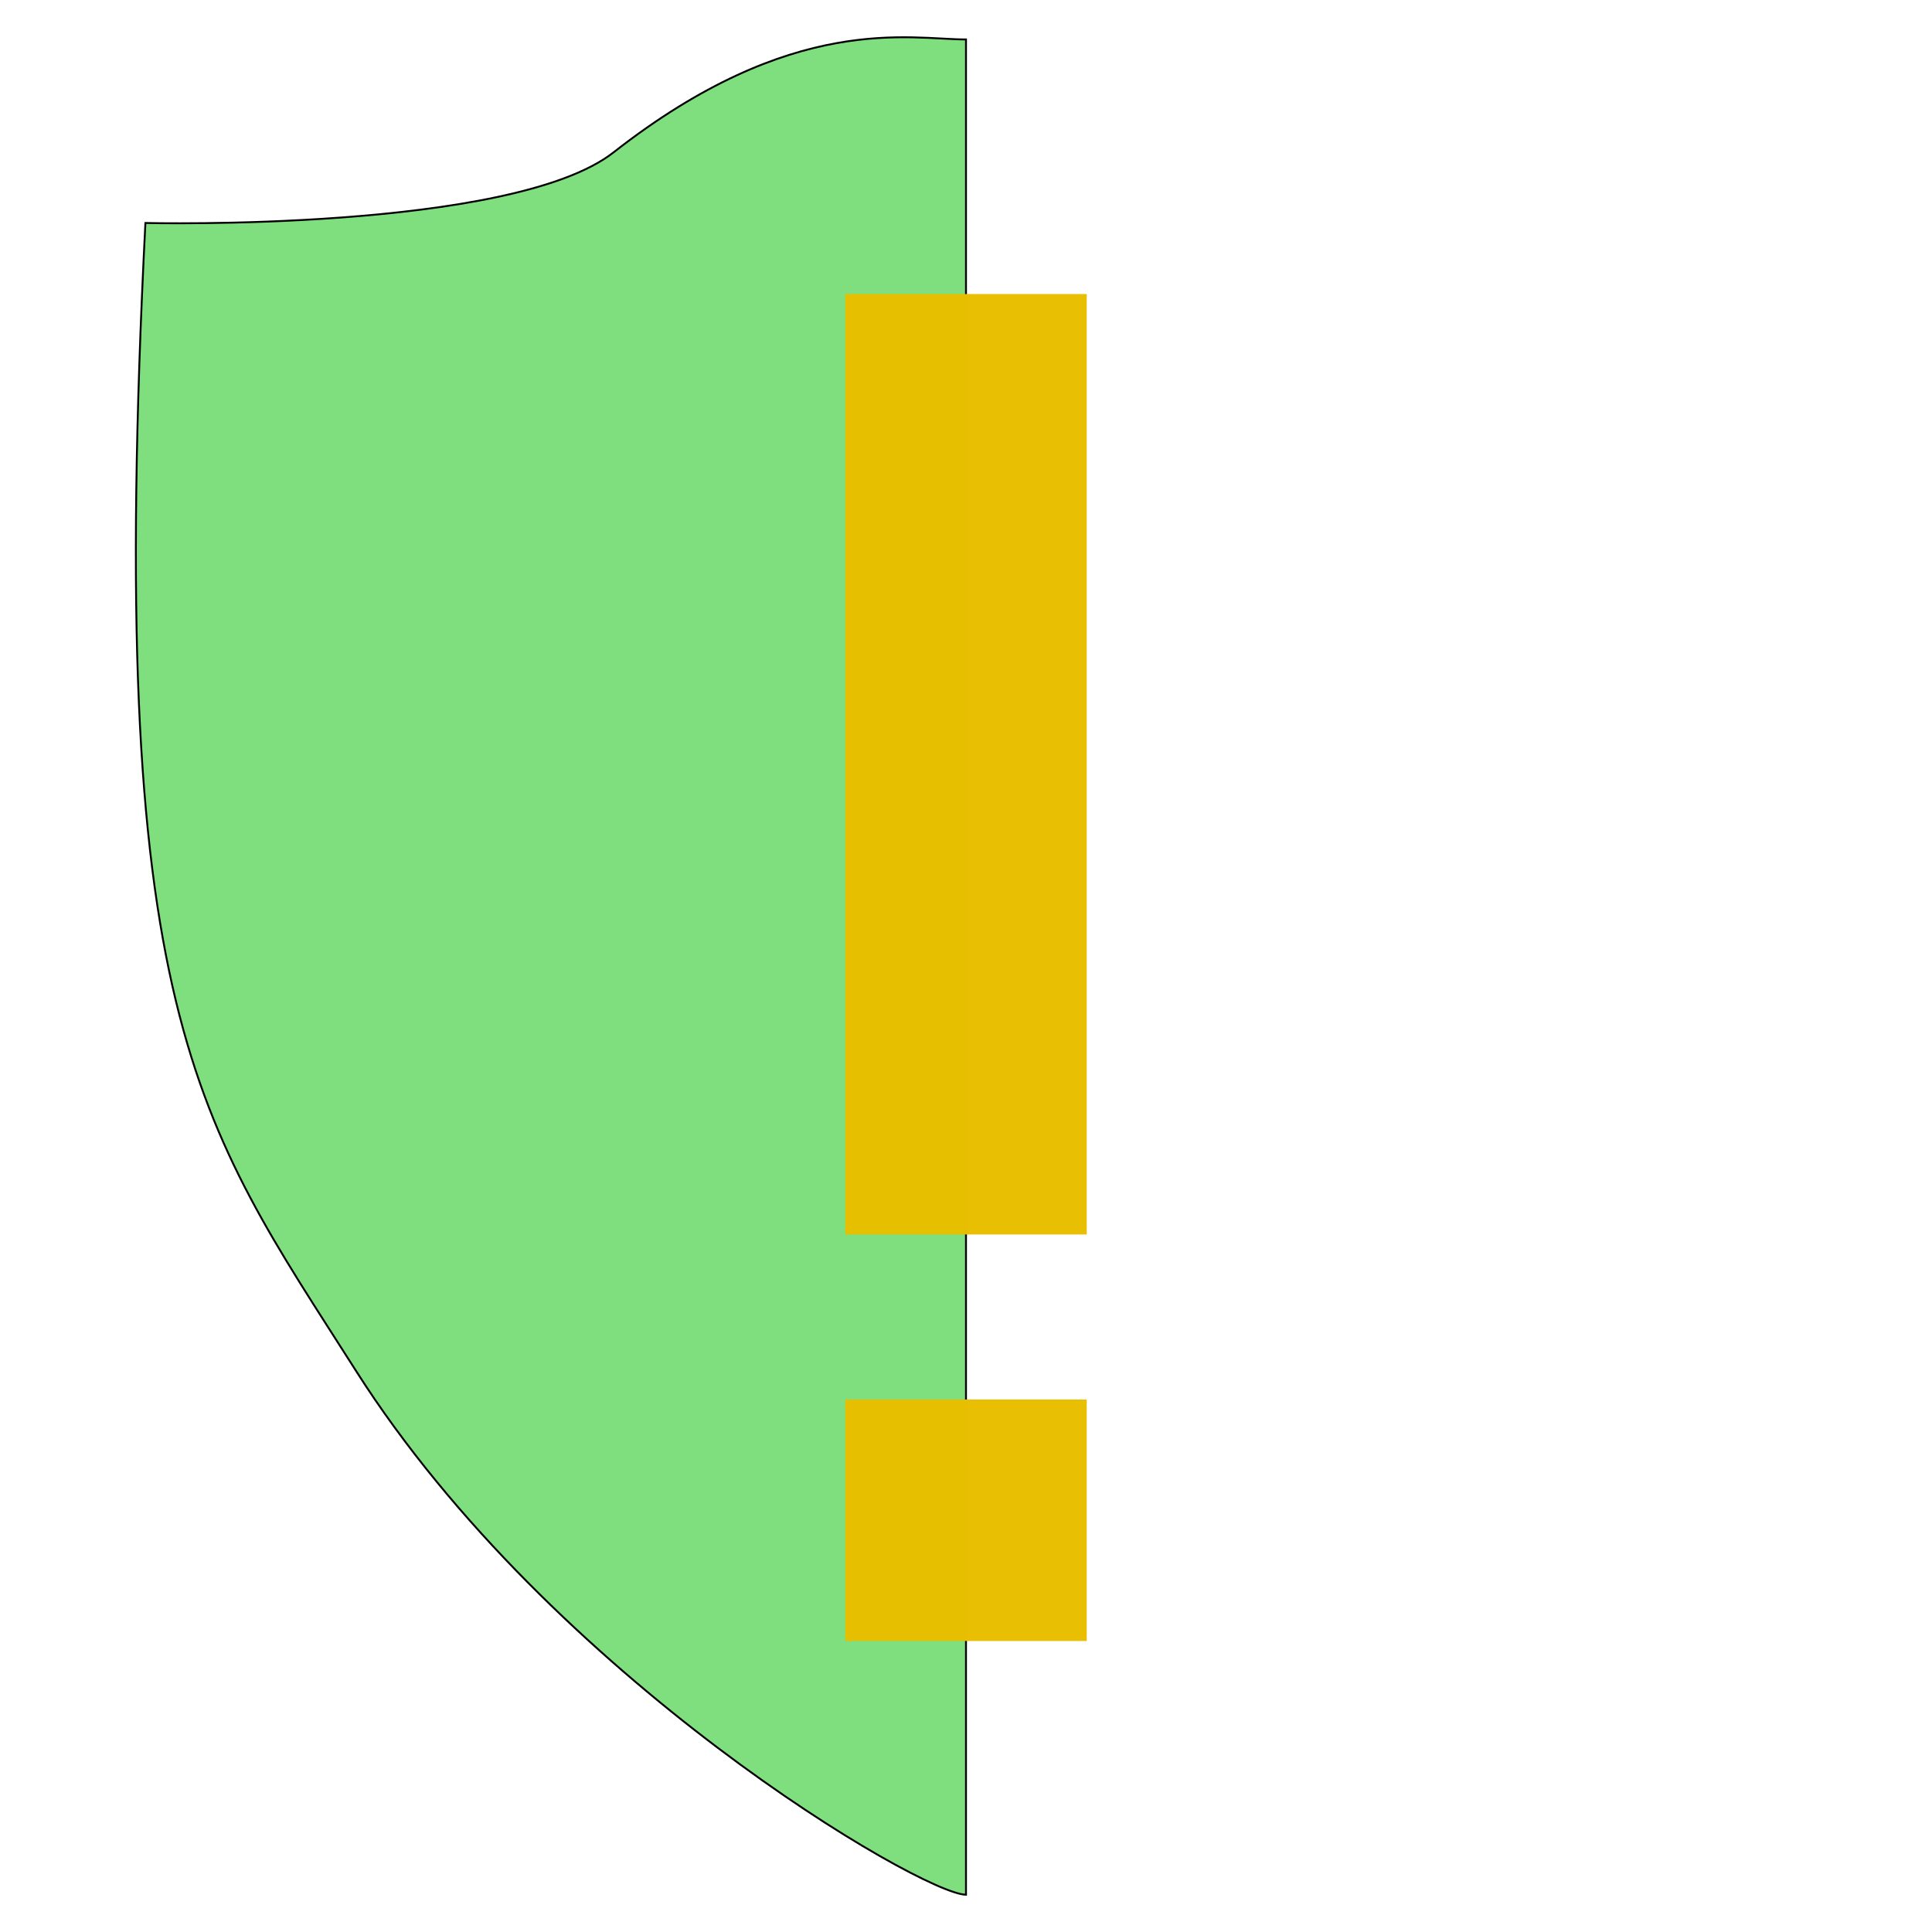 <?xml version="1.0" encoding="UTF-8" standalone="no"?>
<svg
   xmlns:osb="http://www.openswatchbook.org/uri/2009/osb"
   xmlns:dc="http://purl.org/dc/elements/1.1/"
   xmlns:cc="http://creativecommons.org/ns#"
   xmlns:rdf="http://www.w3.org/1999/02/22-rdf-syntax-ns#"
   xmlns:svg="http://www.w3.org/2000/svg"
   xmlns="http://www.w3.org/2000/svg"
   xmlns:sodipodi="http://sodipodi.sourceforge.net/DTD/sodipodi-0.dtd"
   xmlns:inkscape="http://www.inkscape.org/namespaces/inkscape"
   id="svg4562"
   xml:space="preserve"
   enable-background="new 0 0 1024.00 1024.00"
   viewBox="0 0 1024.00 1024.00"
   height="1024"
   width="1024"
   version="1.1"
   sodipodi:docname="uE989-security.svg"
   inkscape:version="0.92.1 r15371"><sodipodi:namedview
     pagecolor="#ffffff"
     bordercolor="#666666"
     borderopacity="1"
     objecttolerance="10"
     gridtolerance="10"
     guidetolerance="10"
     inkscape:pageopacity="0"
     inkscape:pageshadow="2"
     inkscape:window-width="1920"
     inkscape:window-height="1017"
     id="namedview1415"
     showgrid="false"
     inkscape:zoom="0.65186406"
     inkscape:cx="195.10751"
     inkscape:cy="547.78422"
     inkscape:window-x="-8"
     inkscape:window-y="-8"
     inkscape:window-maximized="1"
     inkscape:current-layer="svg4562"
     inkscape:measure-start="0,0"
     inkscape:measure-end="0,0"
     showguides="true"
     inkscape:guide-bbox="true"><sodipodi:guide
       position="-625.897,297.608"
       orientation="0,1"
       id="guide10840"
       inkscape:locked="false" /></sodipodi:namedview><defs
     id="defs4566"><inkscape:perspective
       sodipodi:type="inkscape:persp3d"
       inkscape:vp_x="0 : 512 : 1"
       inkscape:vp_y="0 : 1000 : 0"
       inkscape:vp_z="1024 : 512 : 1"
       inkscape:persp3d-origin="512 : 341.33333 : 1"
       id="perspective15926" /><linearGradient
       id="linearGradient5239"
       osb:paint="solid"><stop
         style="stop-color:#41e7d0;stop-opacity:1;"
         offset="0"
         id="stop5237" /></linearGradient></defs><path
     style="fill:#d2f628;fill-opacity:1;stroke:#000000;stroke-opacity:1"
     id="path1995-3"
     r="448"
     cy="512"
     cx="512" /><path
     style="fill:#00bf00;fill-opacity:0.503;stroke:#000000;stroke-width:1px;stroke-linecap:butt;stroke-linejoin:miter;stroke-opacity:1"
     d="M 77.068,118.188 C 55.591,539.033 104.42,594.148 188.69,726.58 292.188,889.231 488.589,1004.049 512,1004.245 V 20.912 C 482.379,20.955 420.489,6.198 325.221,80.74 271.301,122.93 77.068,118.188 77.068,118.188 Z"
     id="path10838"
     inkscape:connector-curvature="0"
     sodipodi:nodetypes="csccsc" /><rect
     style="opacity:0.99;fill:#e8bf00;fill-opacity:1;stroke:none;stroke-width:64;stroke-linecap:square;stroke-linejoin:miter;stroke-miterlimit:4;stroke-dasharray:none;stroke-dashoffset:0;stroke-opacity:1"
     id="rect10857"
     width="128"
     height="498.447"
     x="448"
     y="155.844" /><rect
     style="opacity:0.99;fill:#e8bf00;fill-opacity:1;stroke:none;stroke-width:64;stroke-linecap:square;stroke-linejoin:miter;stroke-miterlimit:4;stroke-dasharray:none;stroke-dashoffset:0;stroke-opacity:1"
     id="rect10857-2"
     width="128"
     height="128"
     x="448"
     y="741.765" /></svg>